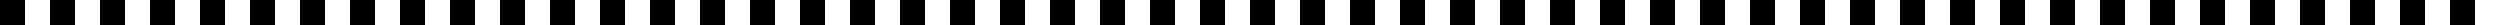 <?xml version="1.0" encoding="utf-8" standalone="no"?>
<svg
    xmlns="http://www.w3.org/2000/svg"
    xmlns:cc="http://creativecommons.org/ns#"
    xmlns:dc="http://purl.org/dc/elements/1.1/"
    xmlns:rdf="http://www.w3.org/1999/02/22-rdf-syntax-ns#"
    width="100"
    height="1"
    viewBox="0 0 100 1"
    style="shape-rendering: auto">

    <rect x="0" y="0" width="100" height="1" fill="#808080" stroke="none"/>


    <line id="v-divider-1" x1="0" y1="0.5" x2="100" y2="0.5" style="stroke: black; stroke-dasharray: 1"/>
    <line id="v-divider-2" x1="0" y1="0.5" x2="100" y2="0.5" style="stroke: white; stroke-dasharray: 1; stroke-dashoffset: 1px"/>

</svg>